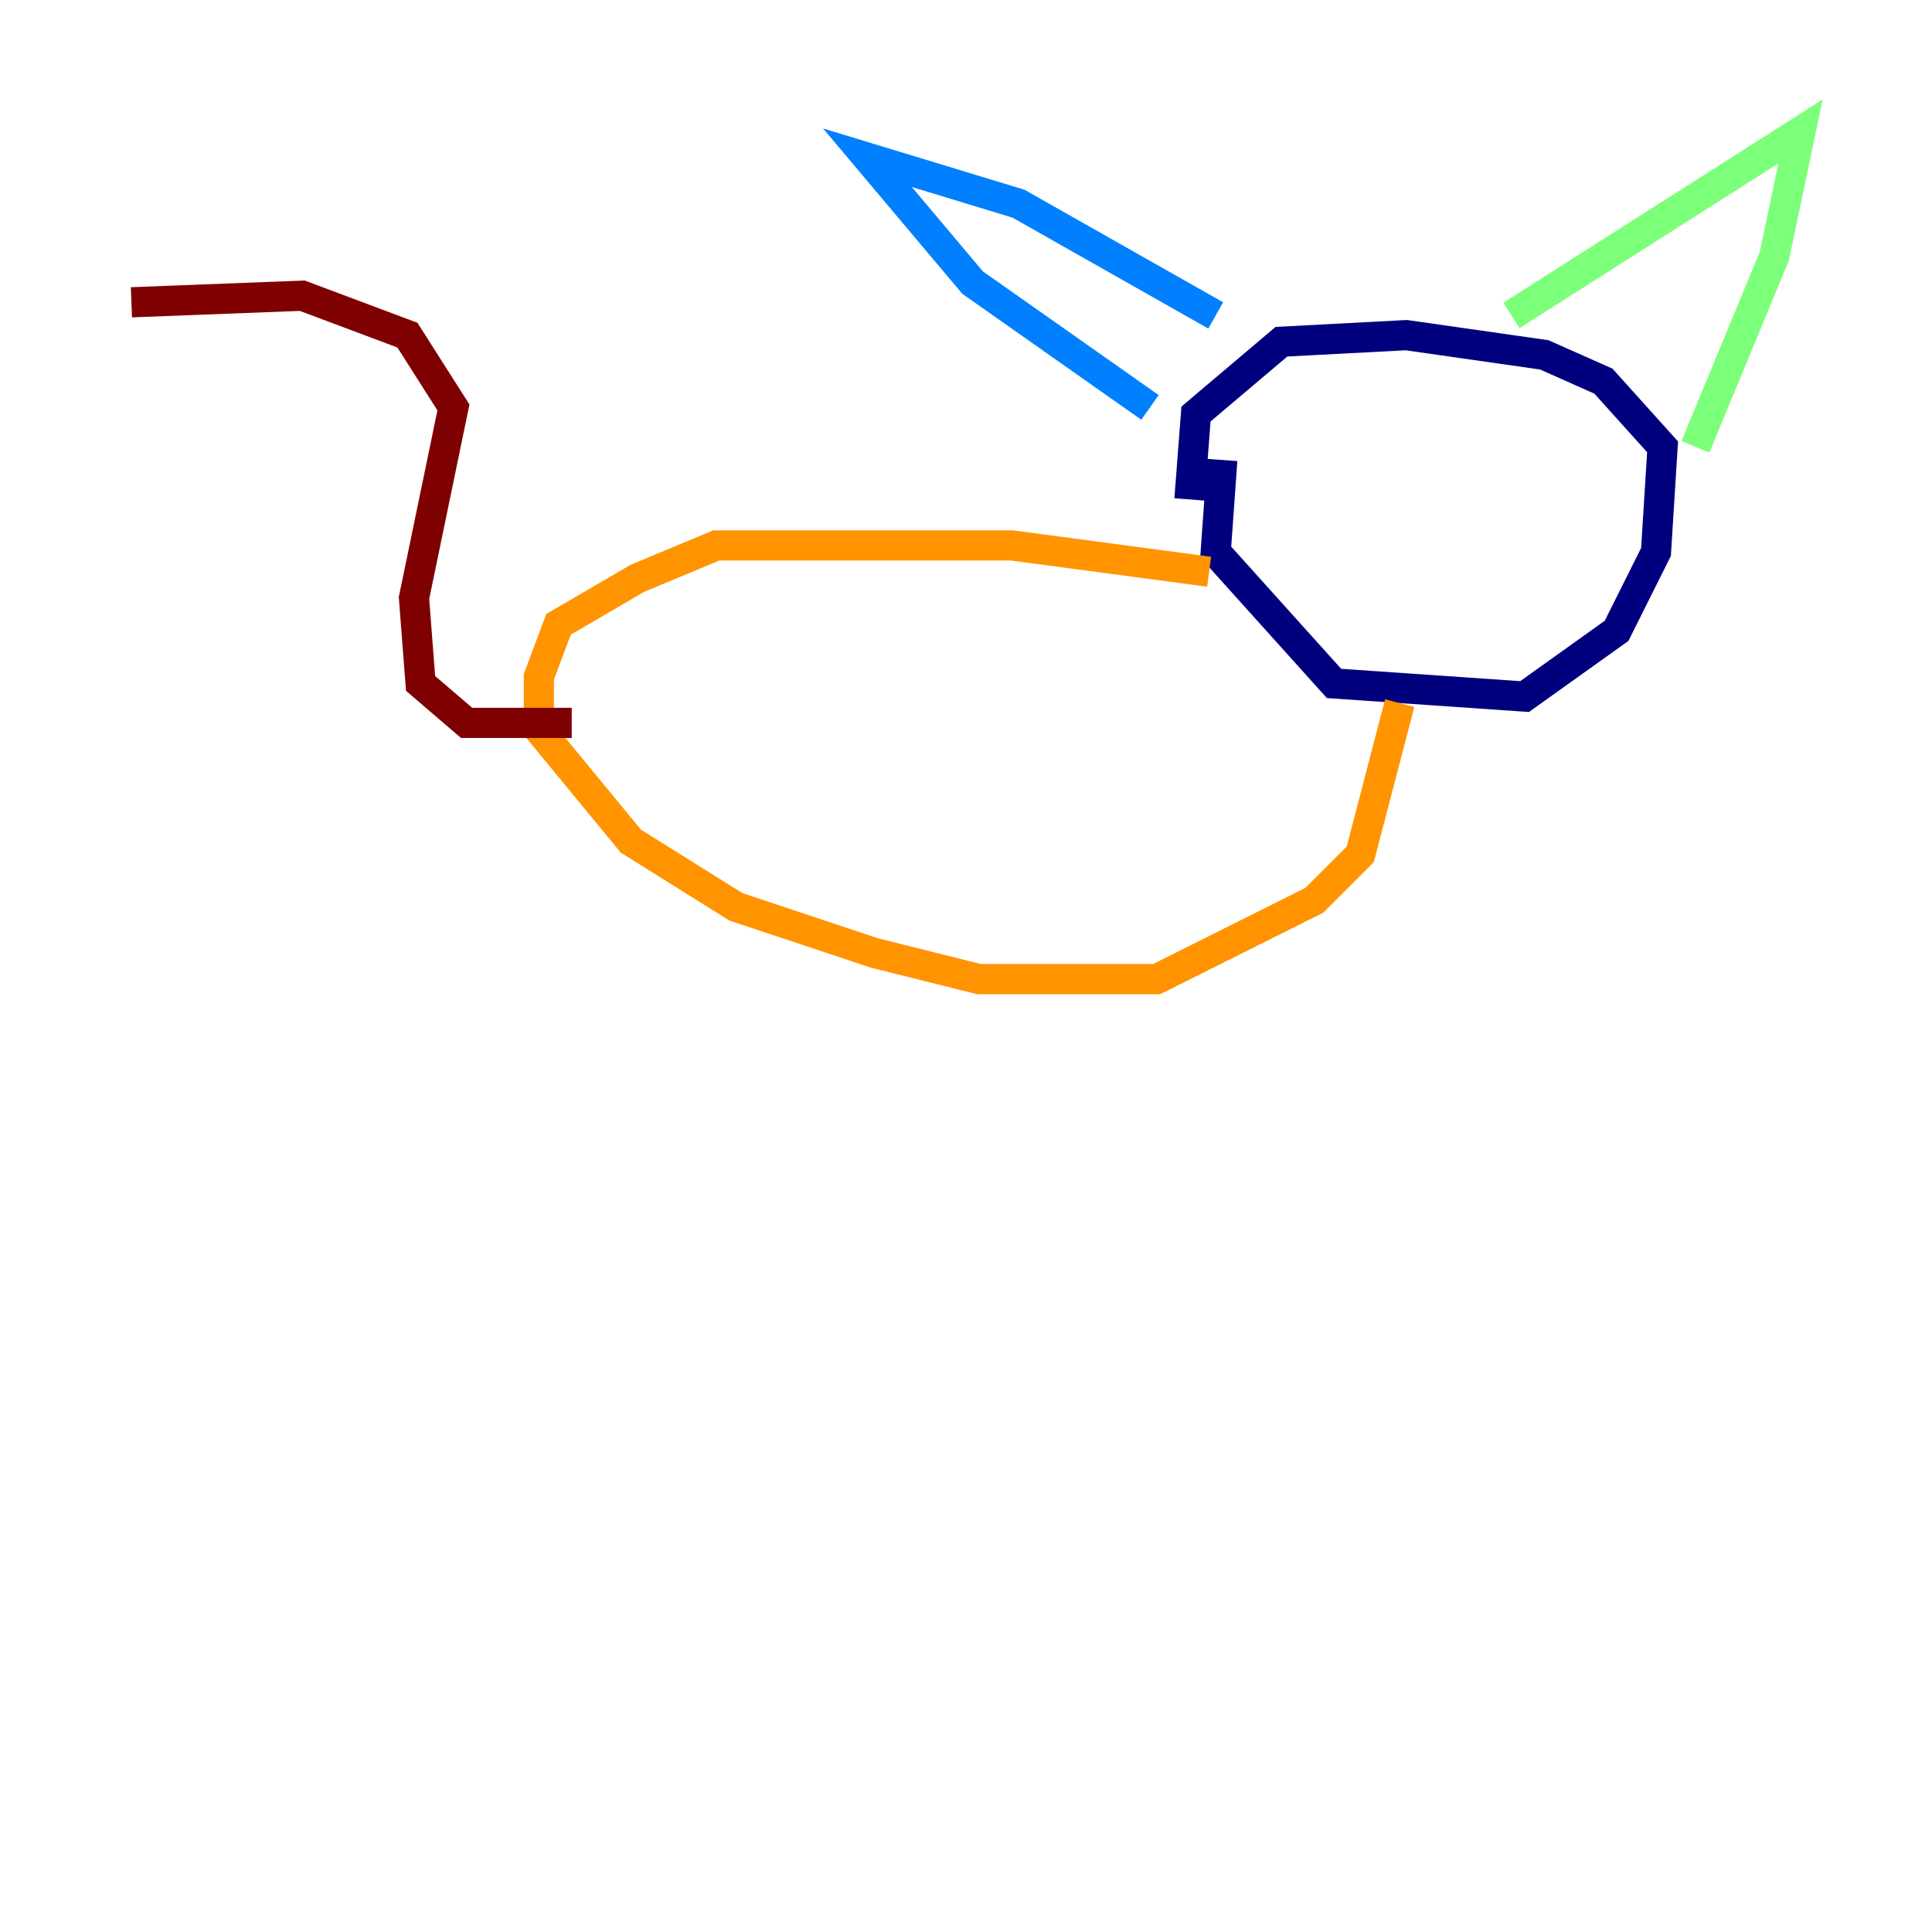 <?xml version="1.0" encoding="utf-8" ?>
<svg baseProfile="tiny" height="128" version="1.2" viewBox="0,0,128,128" width="128" xmlns="http://www.w3.org/2000/svg" xmlns:ev="http://www.w3.org/2001/xml-events" xmlns:xlink="http://www.w3.org/1999/xlink"><defs /><polyline fill="none" points="80.98,30.476 80.544,36.571 88.381,45.279 101.007,46.15 107.102,41.796 109.714,36.571 110.15,29.605 106.231,25.252 102.313,23.51 93.17,22.204 84.898,22.64 79.238,27.429 78.803,33.088" stroke="#00007f" stroke-width="2" /><polyline fill="none" points="80.544,20.898 67.483,13.497 57.469,10.449 64.435,18.721 76.191,26.993" stroke="#0080ff" stroke-width="2" /><polyline fill="none" points="100.136,20.898 119.293,8.707 117.551,16.98 112.326,29.605" stroke="#7cff79" stroke-width="2" /><polyline fill="none" points="80.109,37.878 67.048,36.136 47.456,36.136 42.231,38.313 37.007,41.361 35.701,44.843 35.701,48.327 41.796,55.728 48.762,60.082 57.905,63.129 64.871,64.871 76.626,64.871 87.075,59.646 90.122,56.599 92.735,46.585" stroke="#ff9400" stroke-width="2" /><polyline fill="none" points="37.878,47.891 30.912,47.891 27.864,45.279 27.429,39.619 30.041,26.993 26.993,22.204 20.027,19.592 8.707,20.027" stroke="#7f0000" stroke-width="2" /></svg>